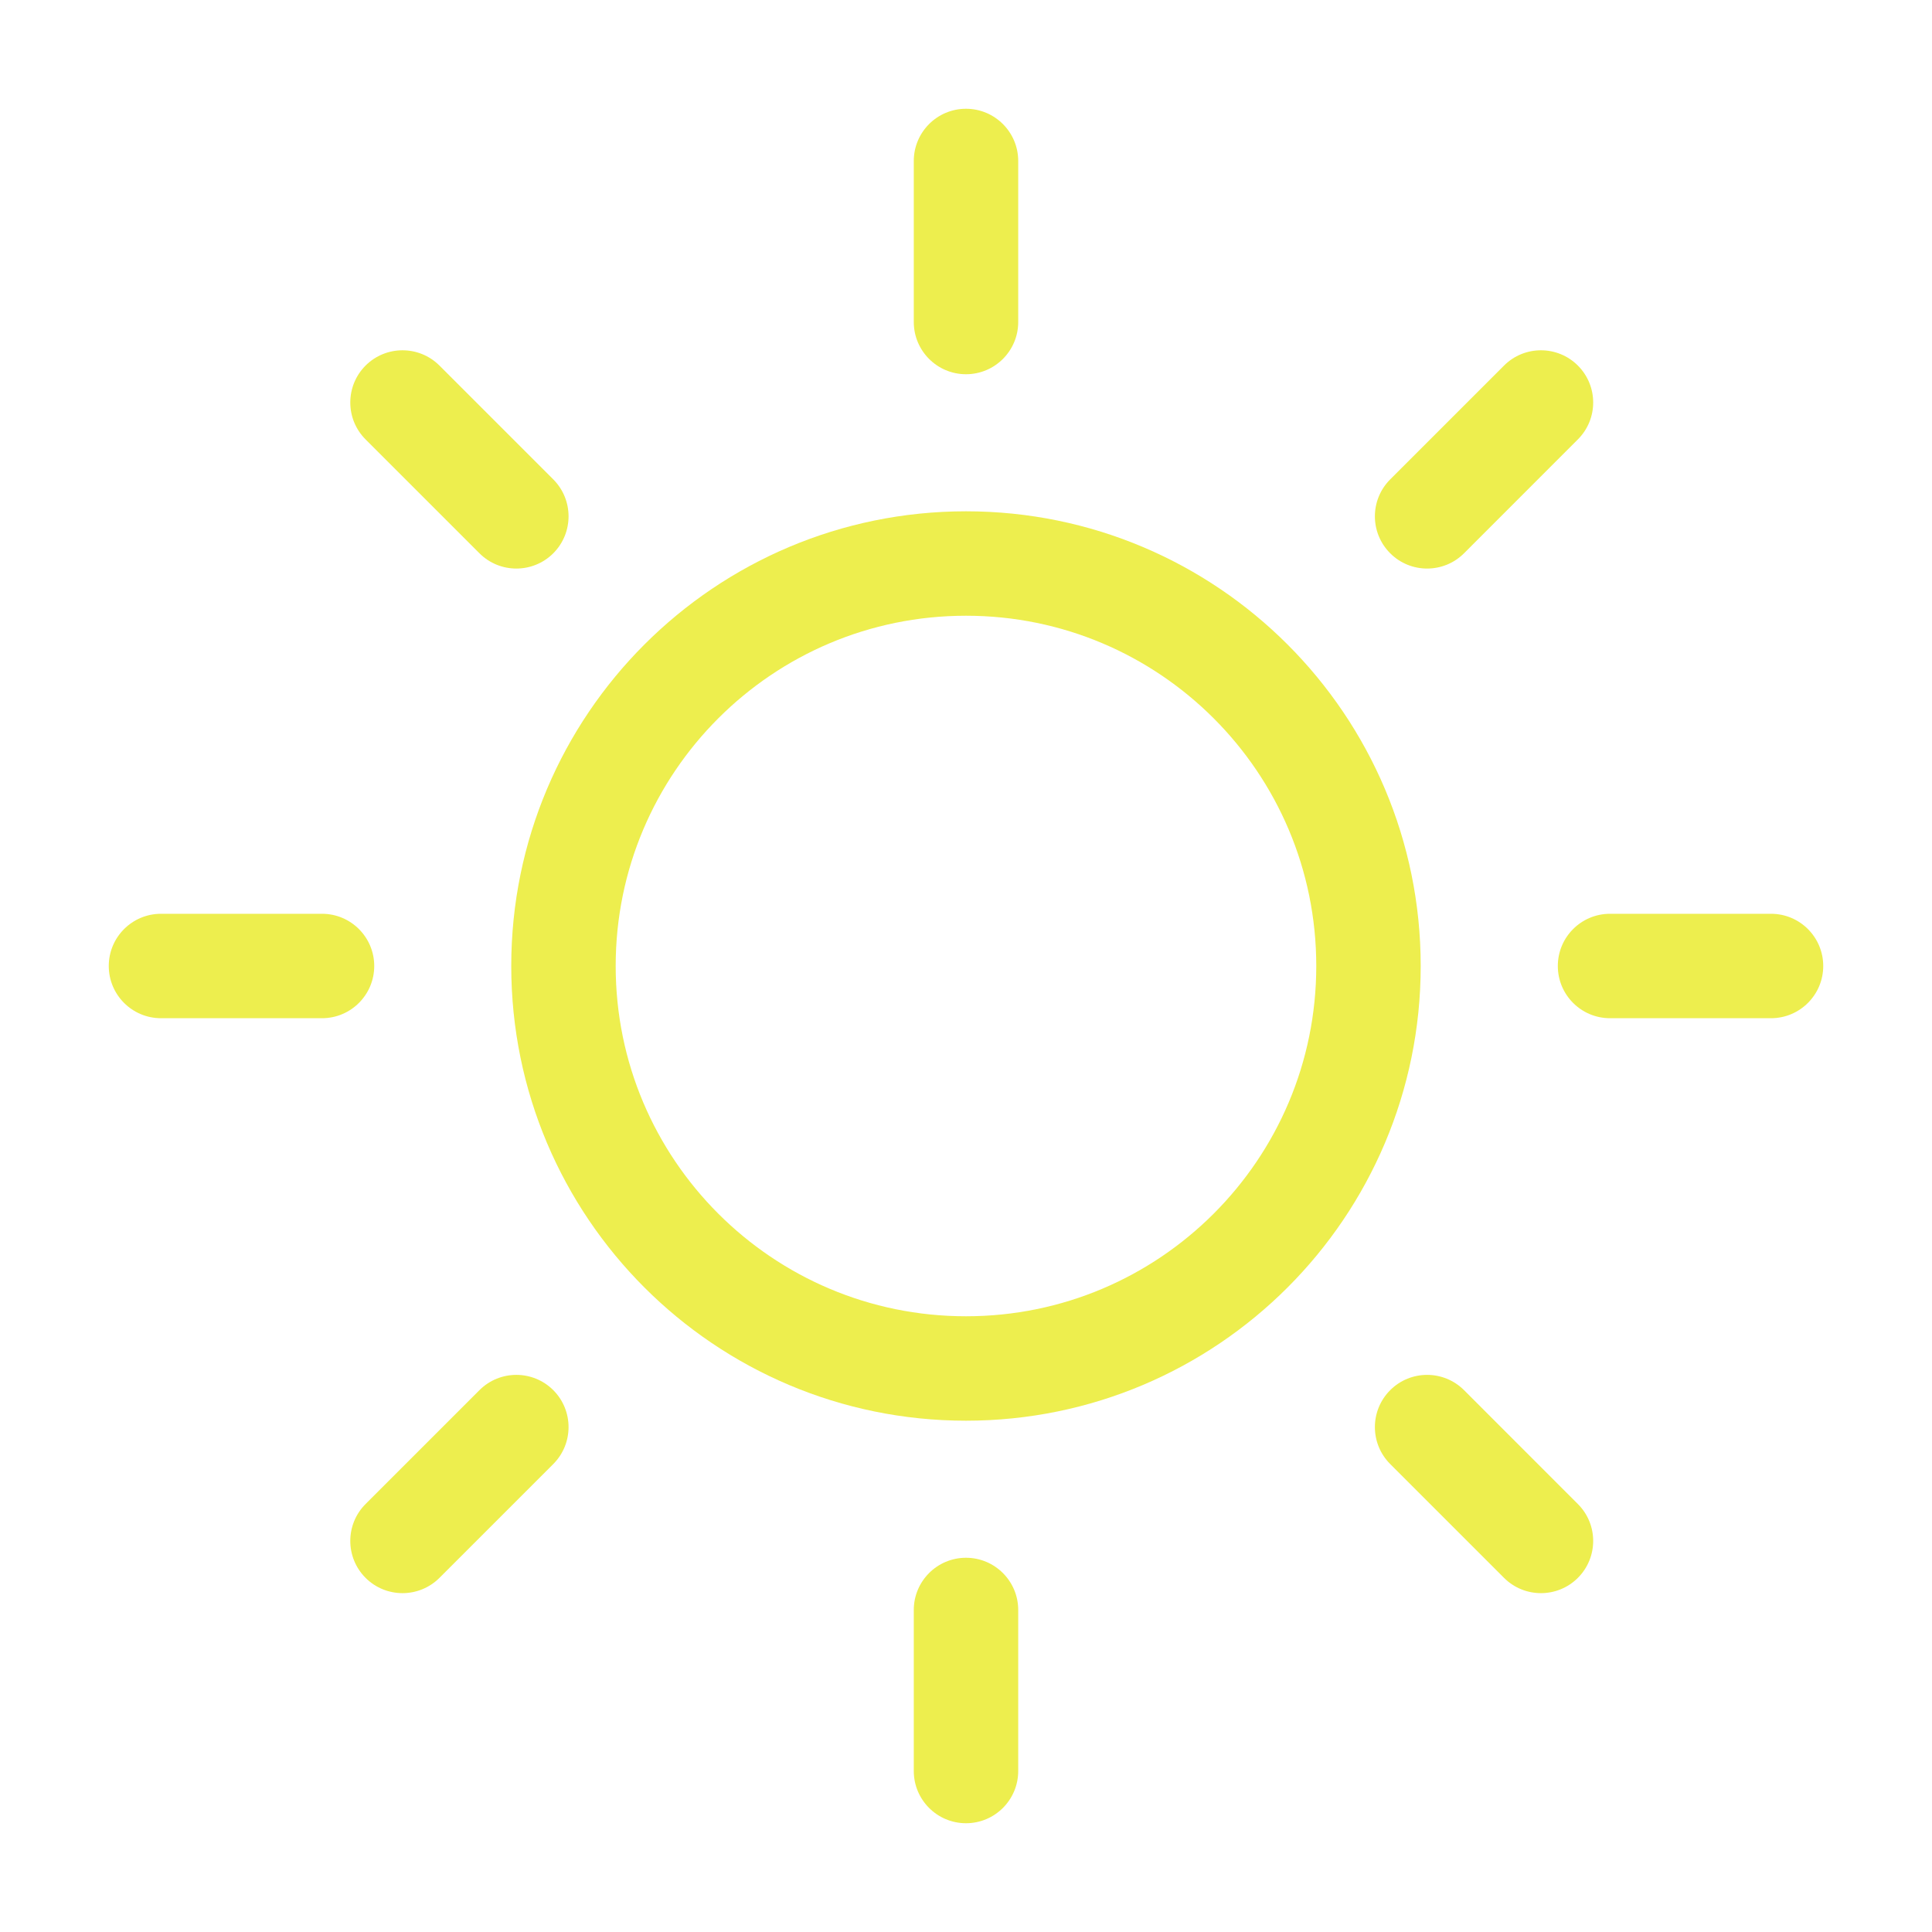 <svg width="37" height="37" viewBox="0 0 37 37" fill="none" xmlns="http://www.w3.org/2000/svg">
<path d="M18.5 26.208C22.757 26.208 26.208 22.757 26.208 18.5C26.208 14.243 22.757 10.792 18.5 10.792C14.243 10.792 10.791 14.243 10.791 18.5C10.791 22.757 14.243 26.208 18.5 26.208Z" stroke="#EDEE4E" stroke-width="2" stroke-linecap="round" stroke-linejoin="round"/>
<path d="M17.5 6.167C17.5 6.719 17.948 7.167 18.5 7.167C19.052 7.167 19.5 6.719 19.5 6.167H17.5ZM19.5 3.083C19.5 2.531 19.052 2.083 18.5 2.083C17.948 2.083 17.5 2.531 17.5 3.083H19.5ZM19.5 30.833C19.5 30.281 19.052 29.833 18.5 29.833C17.948 29.833 17.5 30.281 17.5 30.833H19.5ZM17.5 33.917C17.5 34.469 17.948 34.917 18.5 34.917C19.052 34.917 19.5 34.469 19.5 33.917H17.5ZM19.5 6.167V3.083H17.5V6.167H19.5ZM17.5 30.833V33.917H19.5V30.833H17.5Z" fill="#EDEE4E"/>
<path d="M9.182 10.596C9.572 10.986 10.205 10.986 10.596 10.596C10.986 10.205 10.986 9.572 10.596 9.181L9.182 10.596ZM8.416 7.001C8.025 6.611 7.392 6.611 7.001 7.001C6.611 7.392 6.611 8.025 7.001 8.415L8.416 7.001ZM28.038 26.623C27.647 26.233 27.014 26.233 26.624 26.623C26.233 27.014 26.233 27.647 26.624 28.038L28.038 26.623ZM28.804 30.218C29.194 30.608 29.828 30.608 30.218 30.218C30.609 29.827 30.609 29.194 30.218 28.804L28.804 30.218ZM10.596 9.181L8.416 7.001L7.001 8.415L9.182 10.596L10.596 9.181ZM26.624 28.038L28.804 30.218L30.218 28.804L28.038 26.623L26.624 28.038Z" fill="#EDEE4E"/>
<path d="M6.167 19.5C6.719 19.5 7.167 19.052 7.167 18.5C7.167 17.948 6.719 17.5 6.167 17.5V19.5ZM3.083 17.5C2.531 17.5 2.083 17.948 2.083 18.5C2.083 19.052 2.531 19.5 3.083 19.5V17.5ZM30.834 17.5C30.281 17.5 29.834 17.948 29.834 18.5C29.834 19.052 30.281 19.5 30.834 19.5V17.5ZM33.917 19.5C34.469 19.5 34.917 19.052 34.917 18.5C34.917 17.948 34.469 17.5 33.917 17.5V19.5ZM6.167 17.5H3.083V19.5H6.167V17.5ZM30.834 19.5H33.917V17.5H30.834V19.5Z" fill="#EDEE4E"/>
<path d="M26.624 9.181C26.233 9.572 26.233 10.205 26.624 10.596C27.014 10.986 27.647 10.986 28.038 10.596L26.624 9.181ZM30.218 8.415C30.609 8.025 30.609 7.392 30.218 7.001C29.828 6.611 29.194 6.611 28.804 7.001L30.218 8.415ZM10.596 28.038C10.986 27.647 10.986 27.014 10.596 26.623C10.205 26.233 9.572 26.233 9.182 26.623L10.596 28.038ZM7.001 28.804C6.611 29.194 6.611 29.827 7.001 30.218C7.392 30.608 8.025 30.608 8.416 30.218L7.001 28.804ZM28.038 10.596L30.218 8.415L28.804 7.001L26.624 9.181L28.038 10.596ZM9.182 26.623L7.001 28.804L8.416 30.218L10.596 28.038L9.182 26.623Z" fill="#EDEE4E"/>
</svg>
